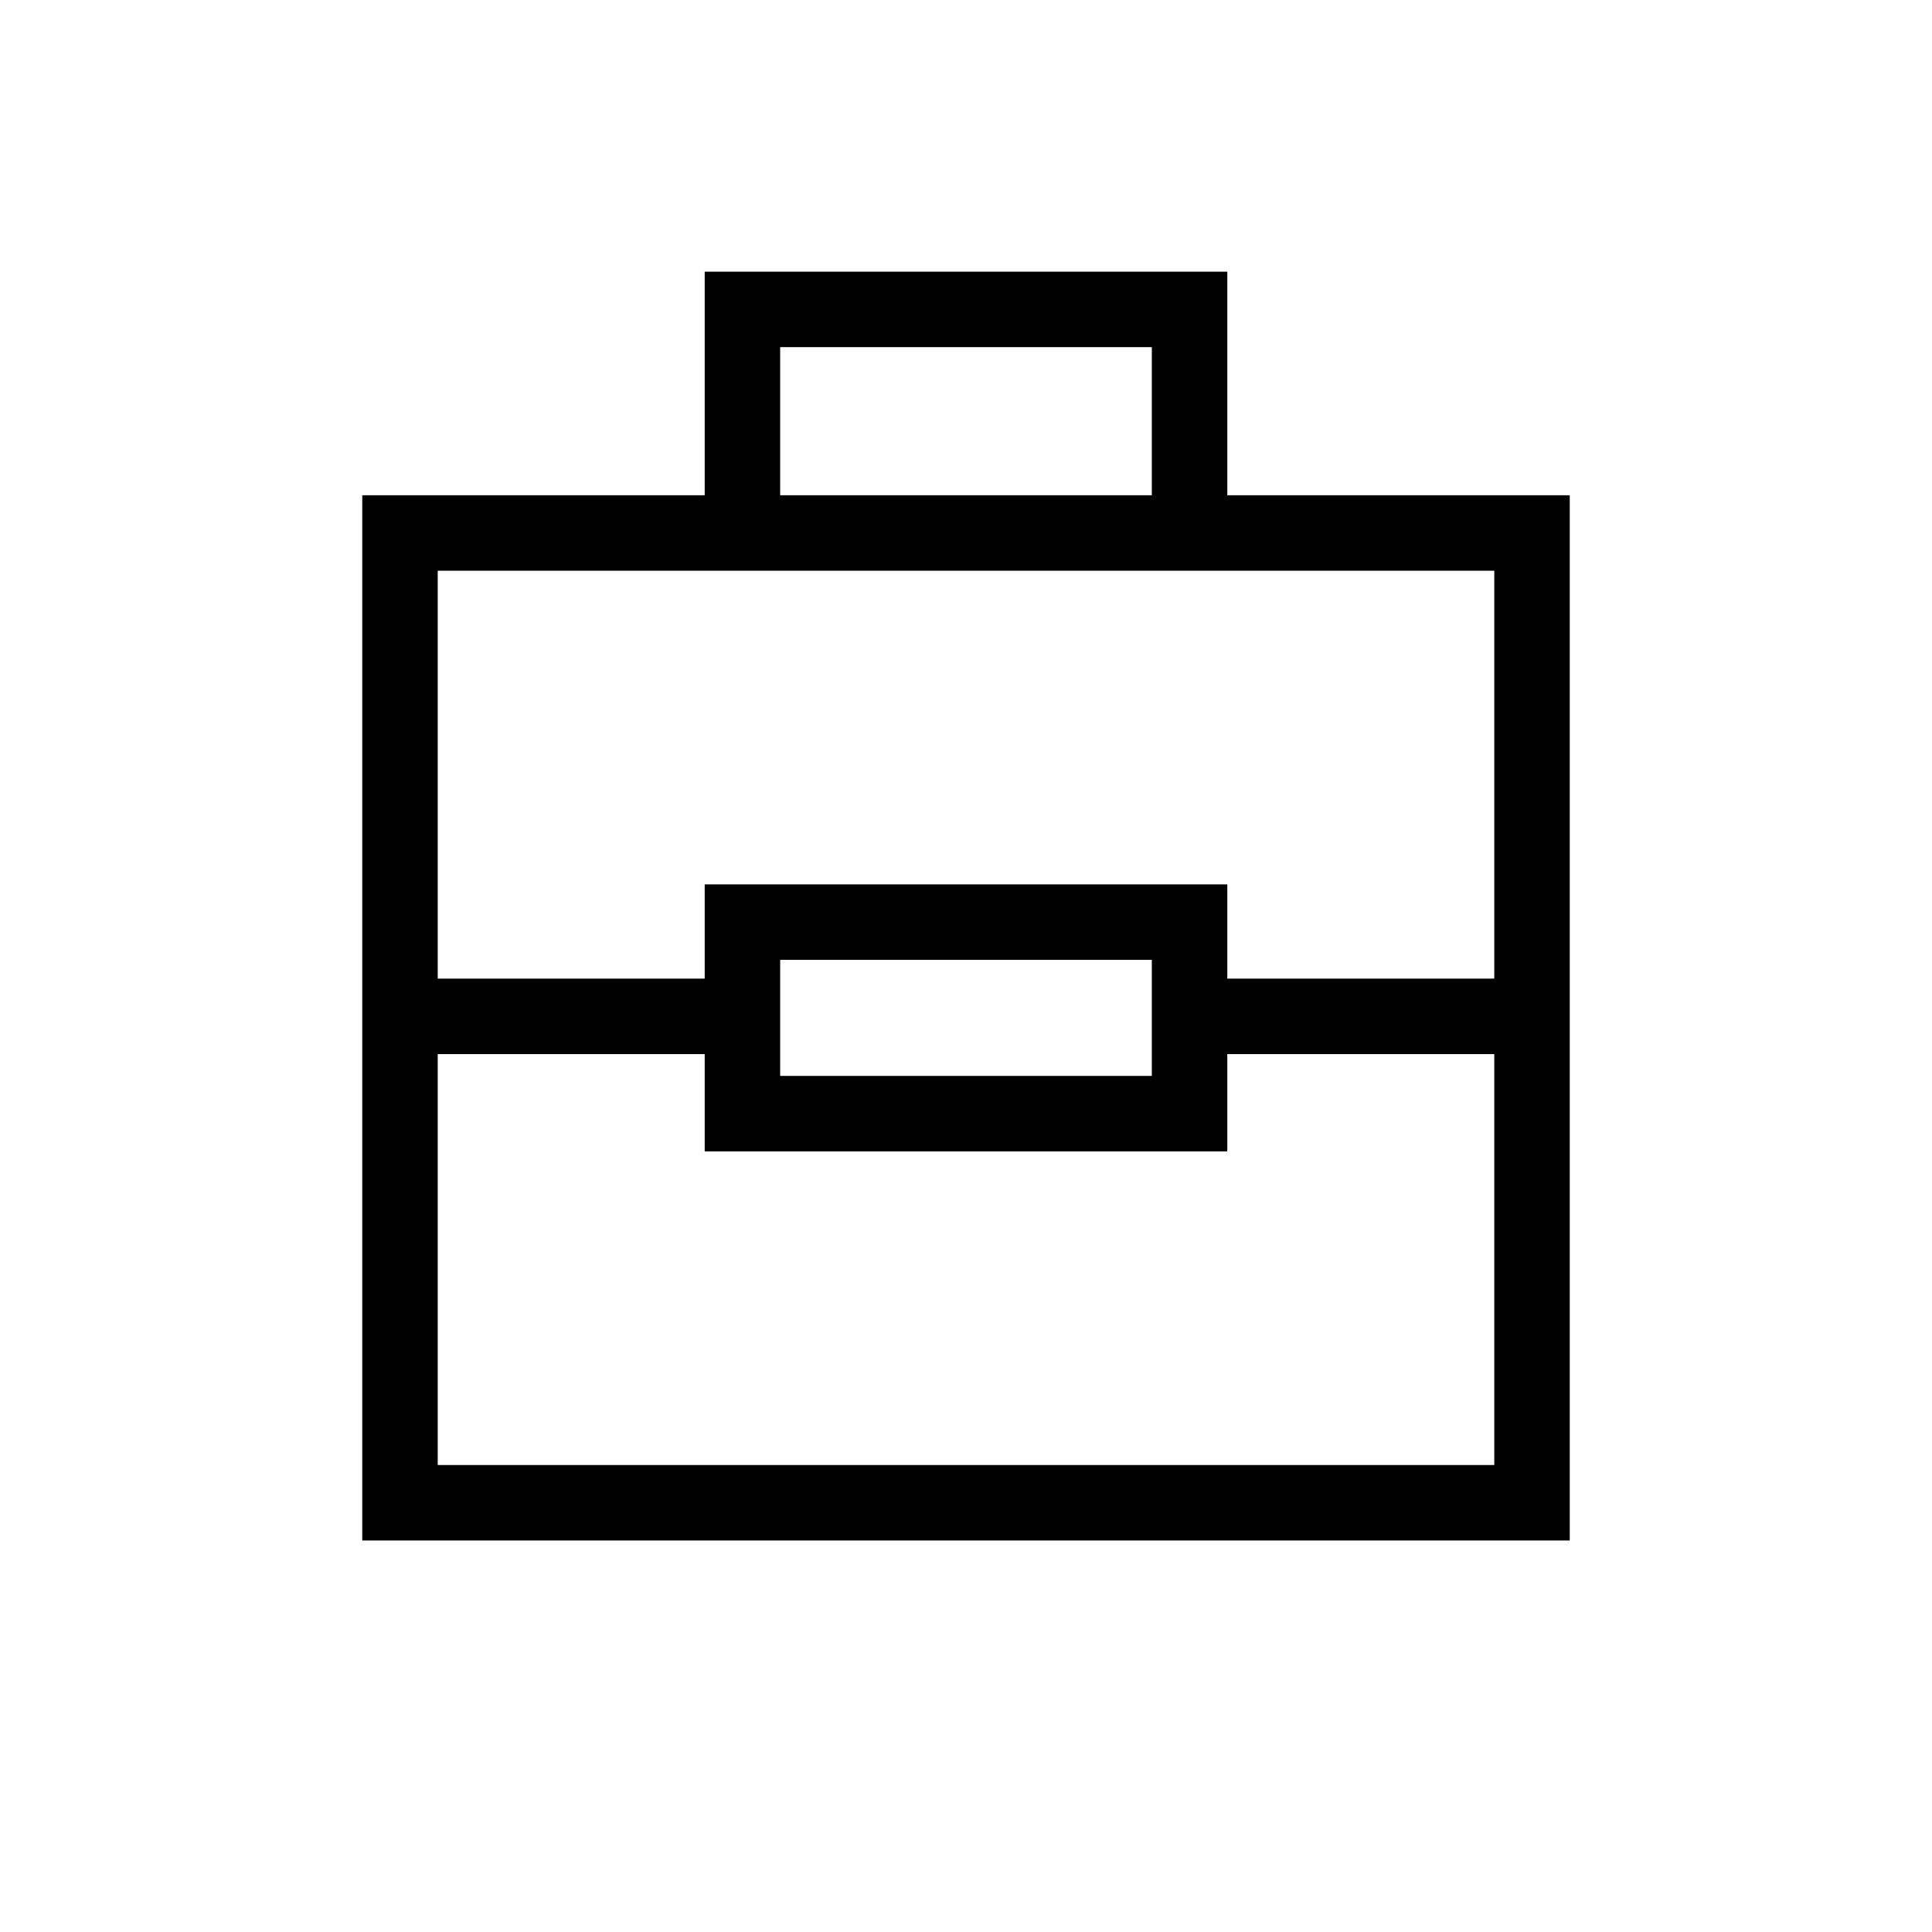 <svg width="256" height="256" viewBox="0 0 256 256" xmlns="http://www.w3.org/2000/svg"><title>256 copy 4</title><g stroke="#000" stroke-width="10" fill="none" fill-rule="evenodd"><path d="M53 70.623h150v128.5H53zM98.377 41h59.246v29.623H98.377z"/><path d="M98.377 134.673H53.5h44.877v-12.488h59.246v12.488h44.88-44.88v12.89H98.377v-12.89z" stroke-linecap="square"/></g></svg>